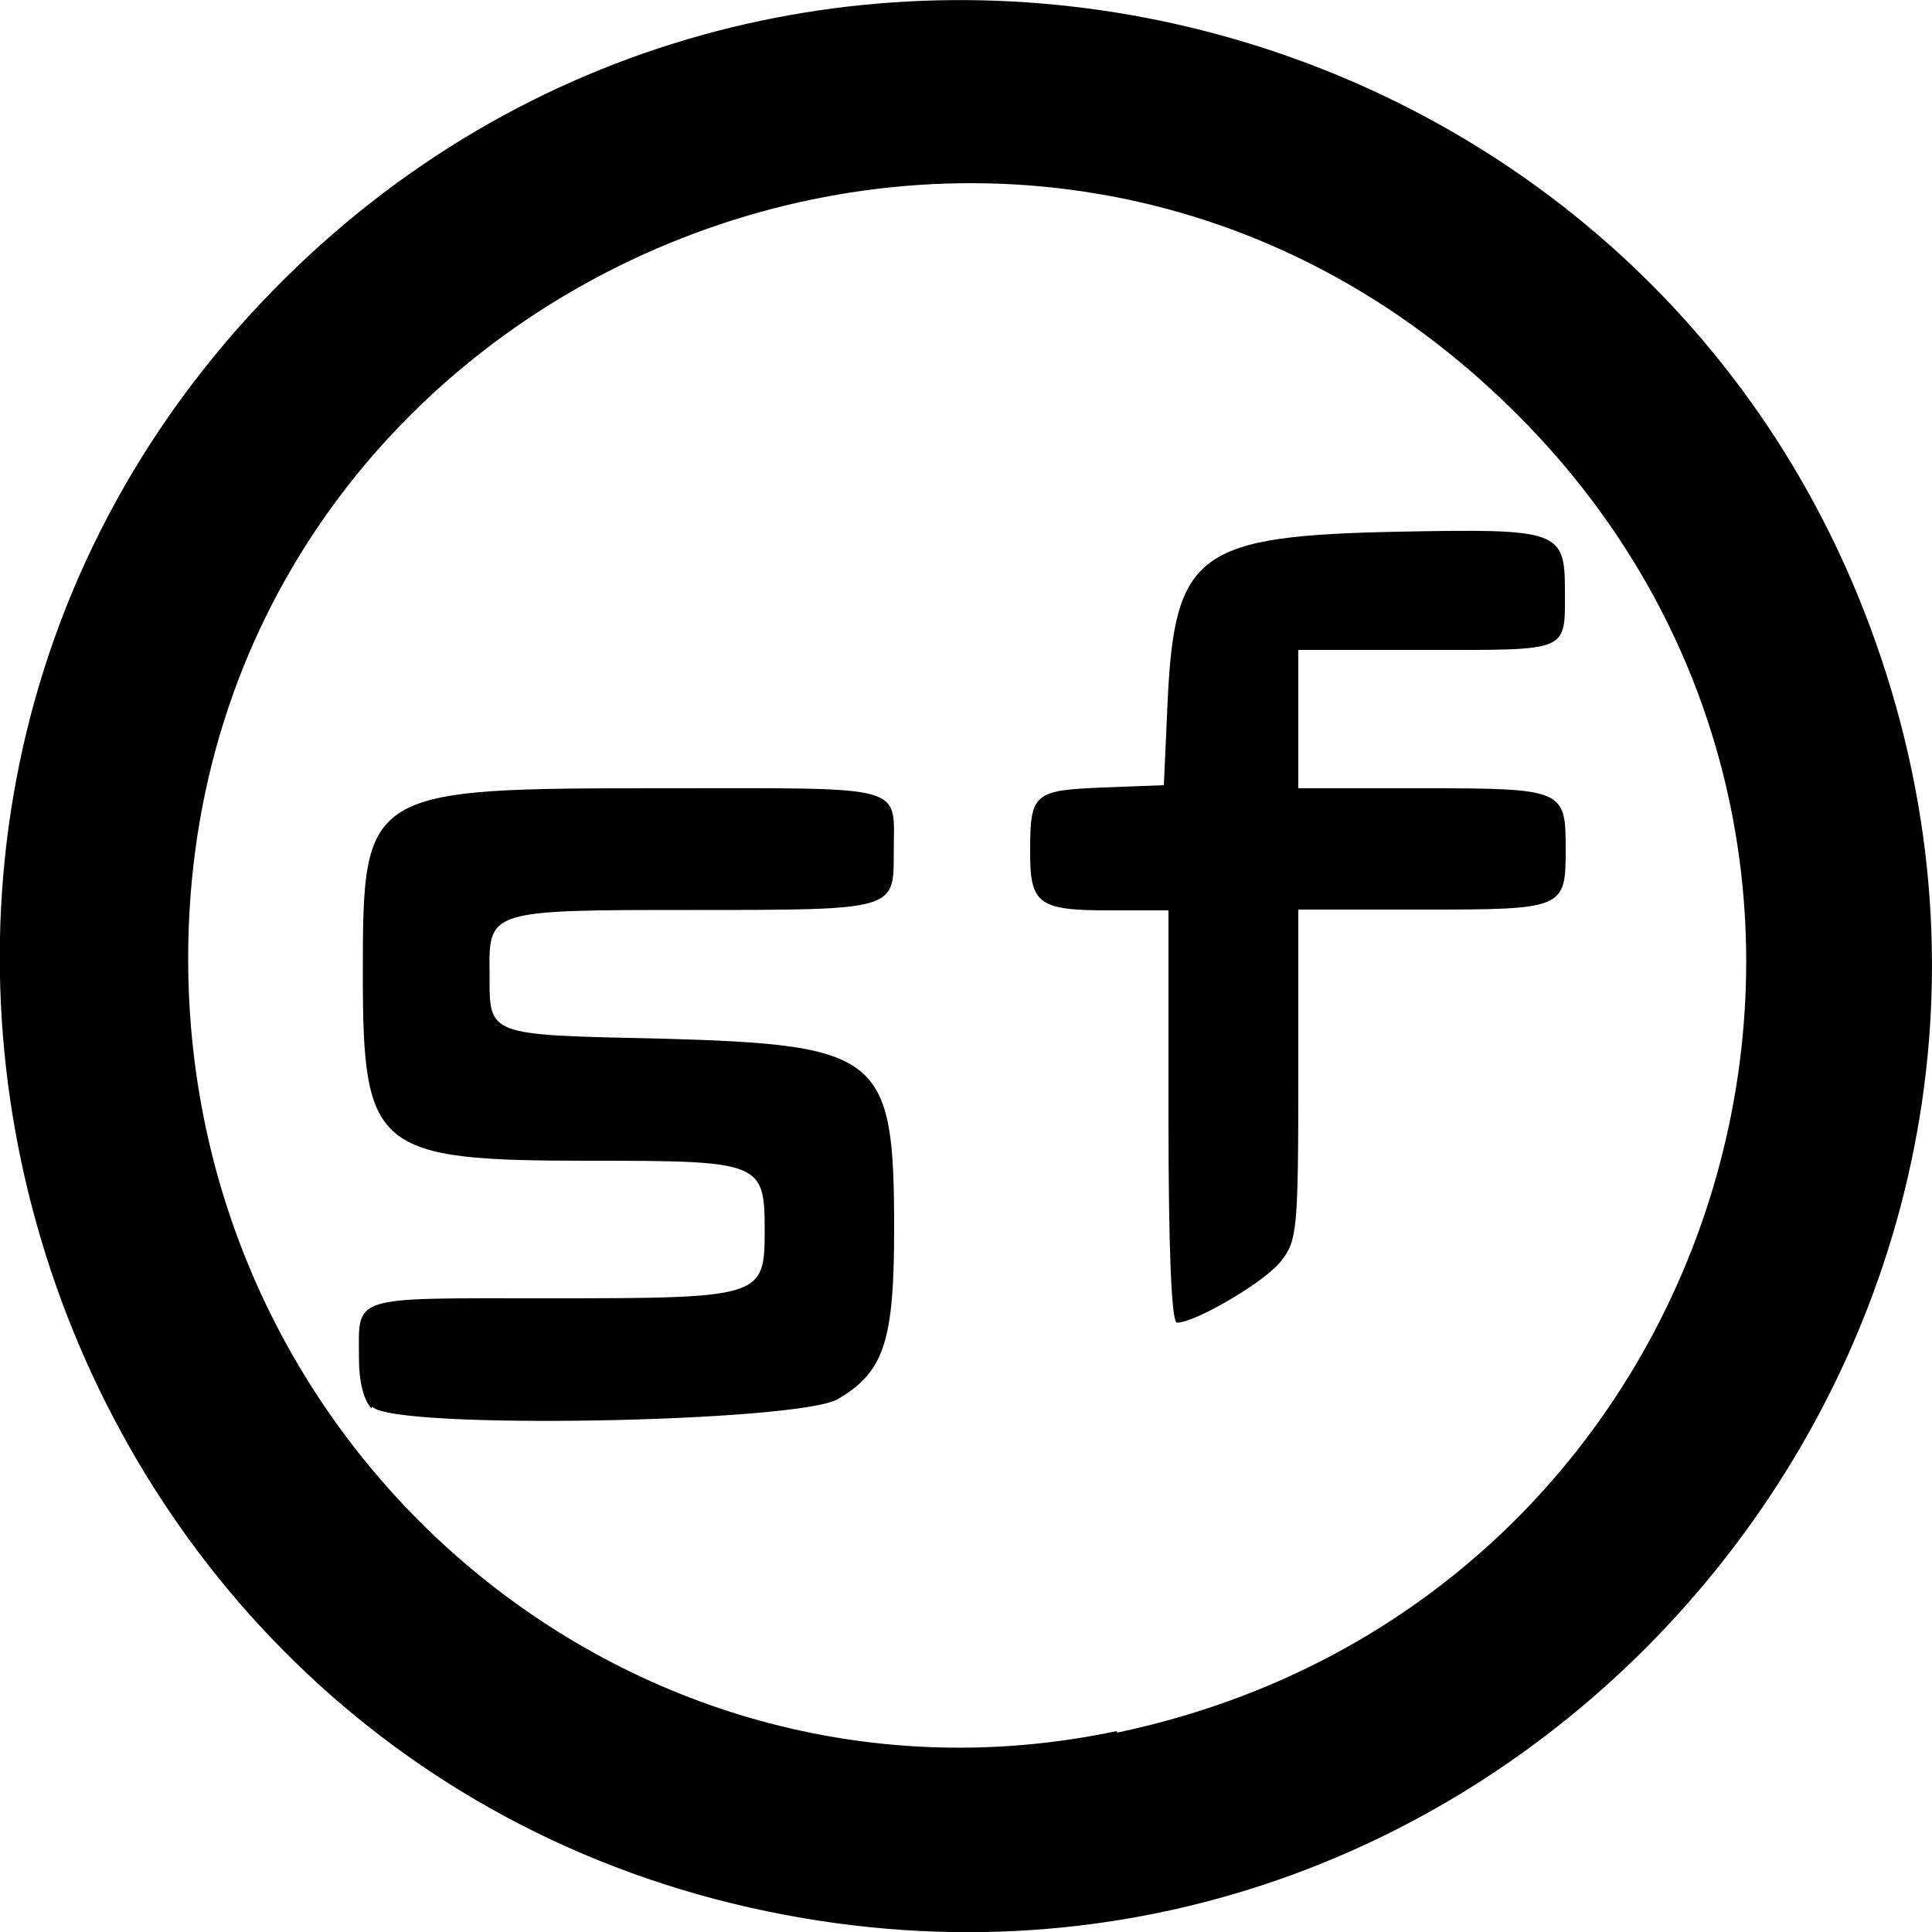 <svg xmlns="http://www.w3.org/2000/svg" viewBox="0 0 500 500"><path d="M207.8 496.4C8 462.4-70.2 214.4 73.8 72c131-129.6 354.4-76.6 413 98.2 60 178.3-93.6 357.8-279 326.2zm81.3-48c162-34 218.8-234 98-346.5C259-18 48.7 73 48.7 248 48.6 377.2 165 474.2 289 448zm-193-84c-2-2-3.2-7-3.2-12.6 0-16.8-3-15.8 49-15.8 55.4 0 56-.2 56-17.6 0-17.7-1-18-45.4-18-55.4 0-58.6-2.7-58.6-48.2 0-48 .4-48.2 78-48.2 63.8 0 59.4-1.2 59.4 16.5 0 15 .8 15-51.6 15-53.3 0-53.2 0-53 16.3 0 16.4-1.2 16 44.7 17 56.7 1.6 60 4.4 60 49.3 0 29-2.6 37-14.6 44-10.3 6-114.7 8-120.4 2zM302.4 289v-53.4H287c-18.4 0-20.5-1.6-20.4-15.6 0-14.7 1-15.5 19-16.2l15.6-.6 1-22c1.8-38.2 8-42.6 60-43.6 41.3-.8 42.8-.3 42.8 15.3 0 16 1.4 15.3-36 15.3h-33V204h32c36.8 0 37.2.3 37.2 15.8 0 15.4-.4 15.6-37 15.6H336V278c0 40.3-.3 43-4.4 48.3-4 5.3-22.2 16-27 16-1.4 0-2.2-18.2-2.2-53.5z"/></svg>